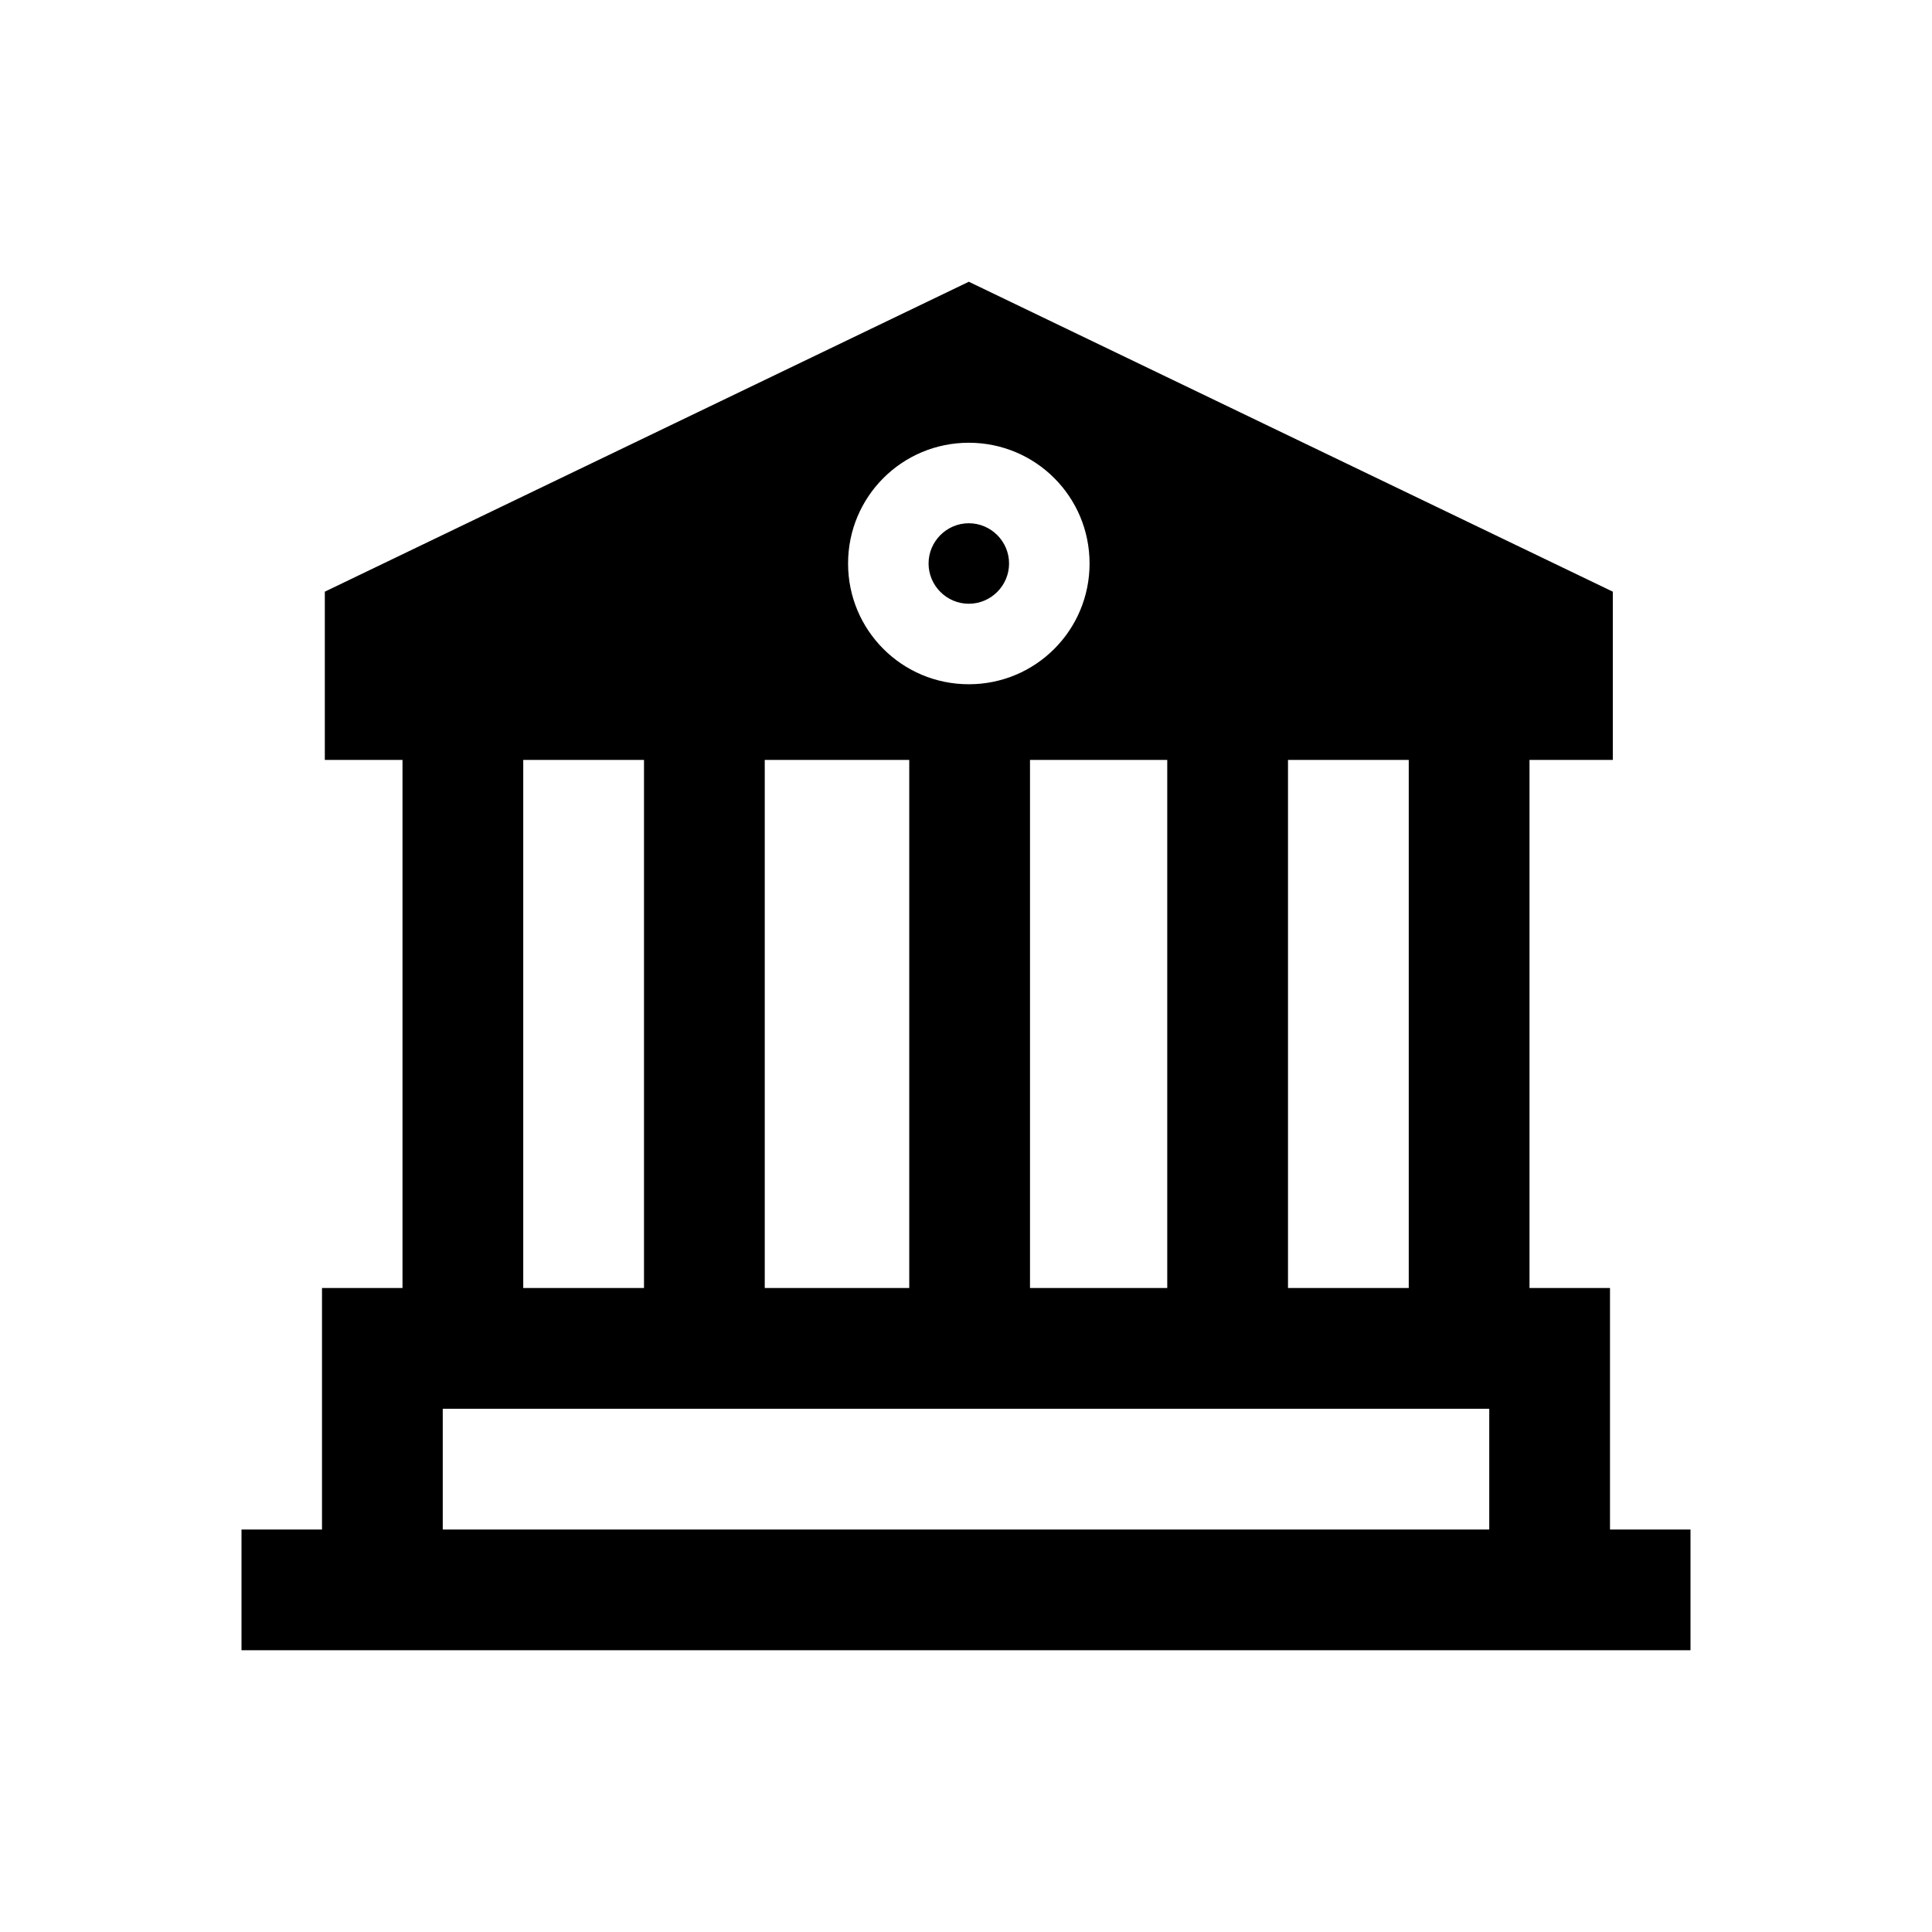 <svg xmlns="http://www.w3.org/2000/svg" viewBox="0 0 48 48"><title>Politiek</title><path d="M40 38v-6h-2V18.88h2.07V14.7l-16-7.7-16 7.7v4.18H10V32H8v6H6v3h36v-3h-2Zm-8-19.12h3V32h-3V18.88ZM24.07 11c1.66 0 3 1.34 3 3s-1.34 3-3 3-3-1.34-3-3 1.34-3 3-3ZM29 18.88V32h-3.41V18.88H29Zm-10 0h3.59V32H19V18.88Zm-6 0h3V32h-3V18.88ZM37 38H11v-3h26v3ZM23.07 14c0-.55.45-1 1-1s1 .45 1 1-.45 1-1 1-1-.45-1-1Z"/></svg>
